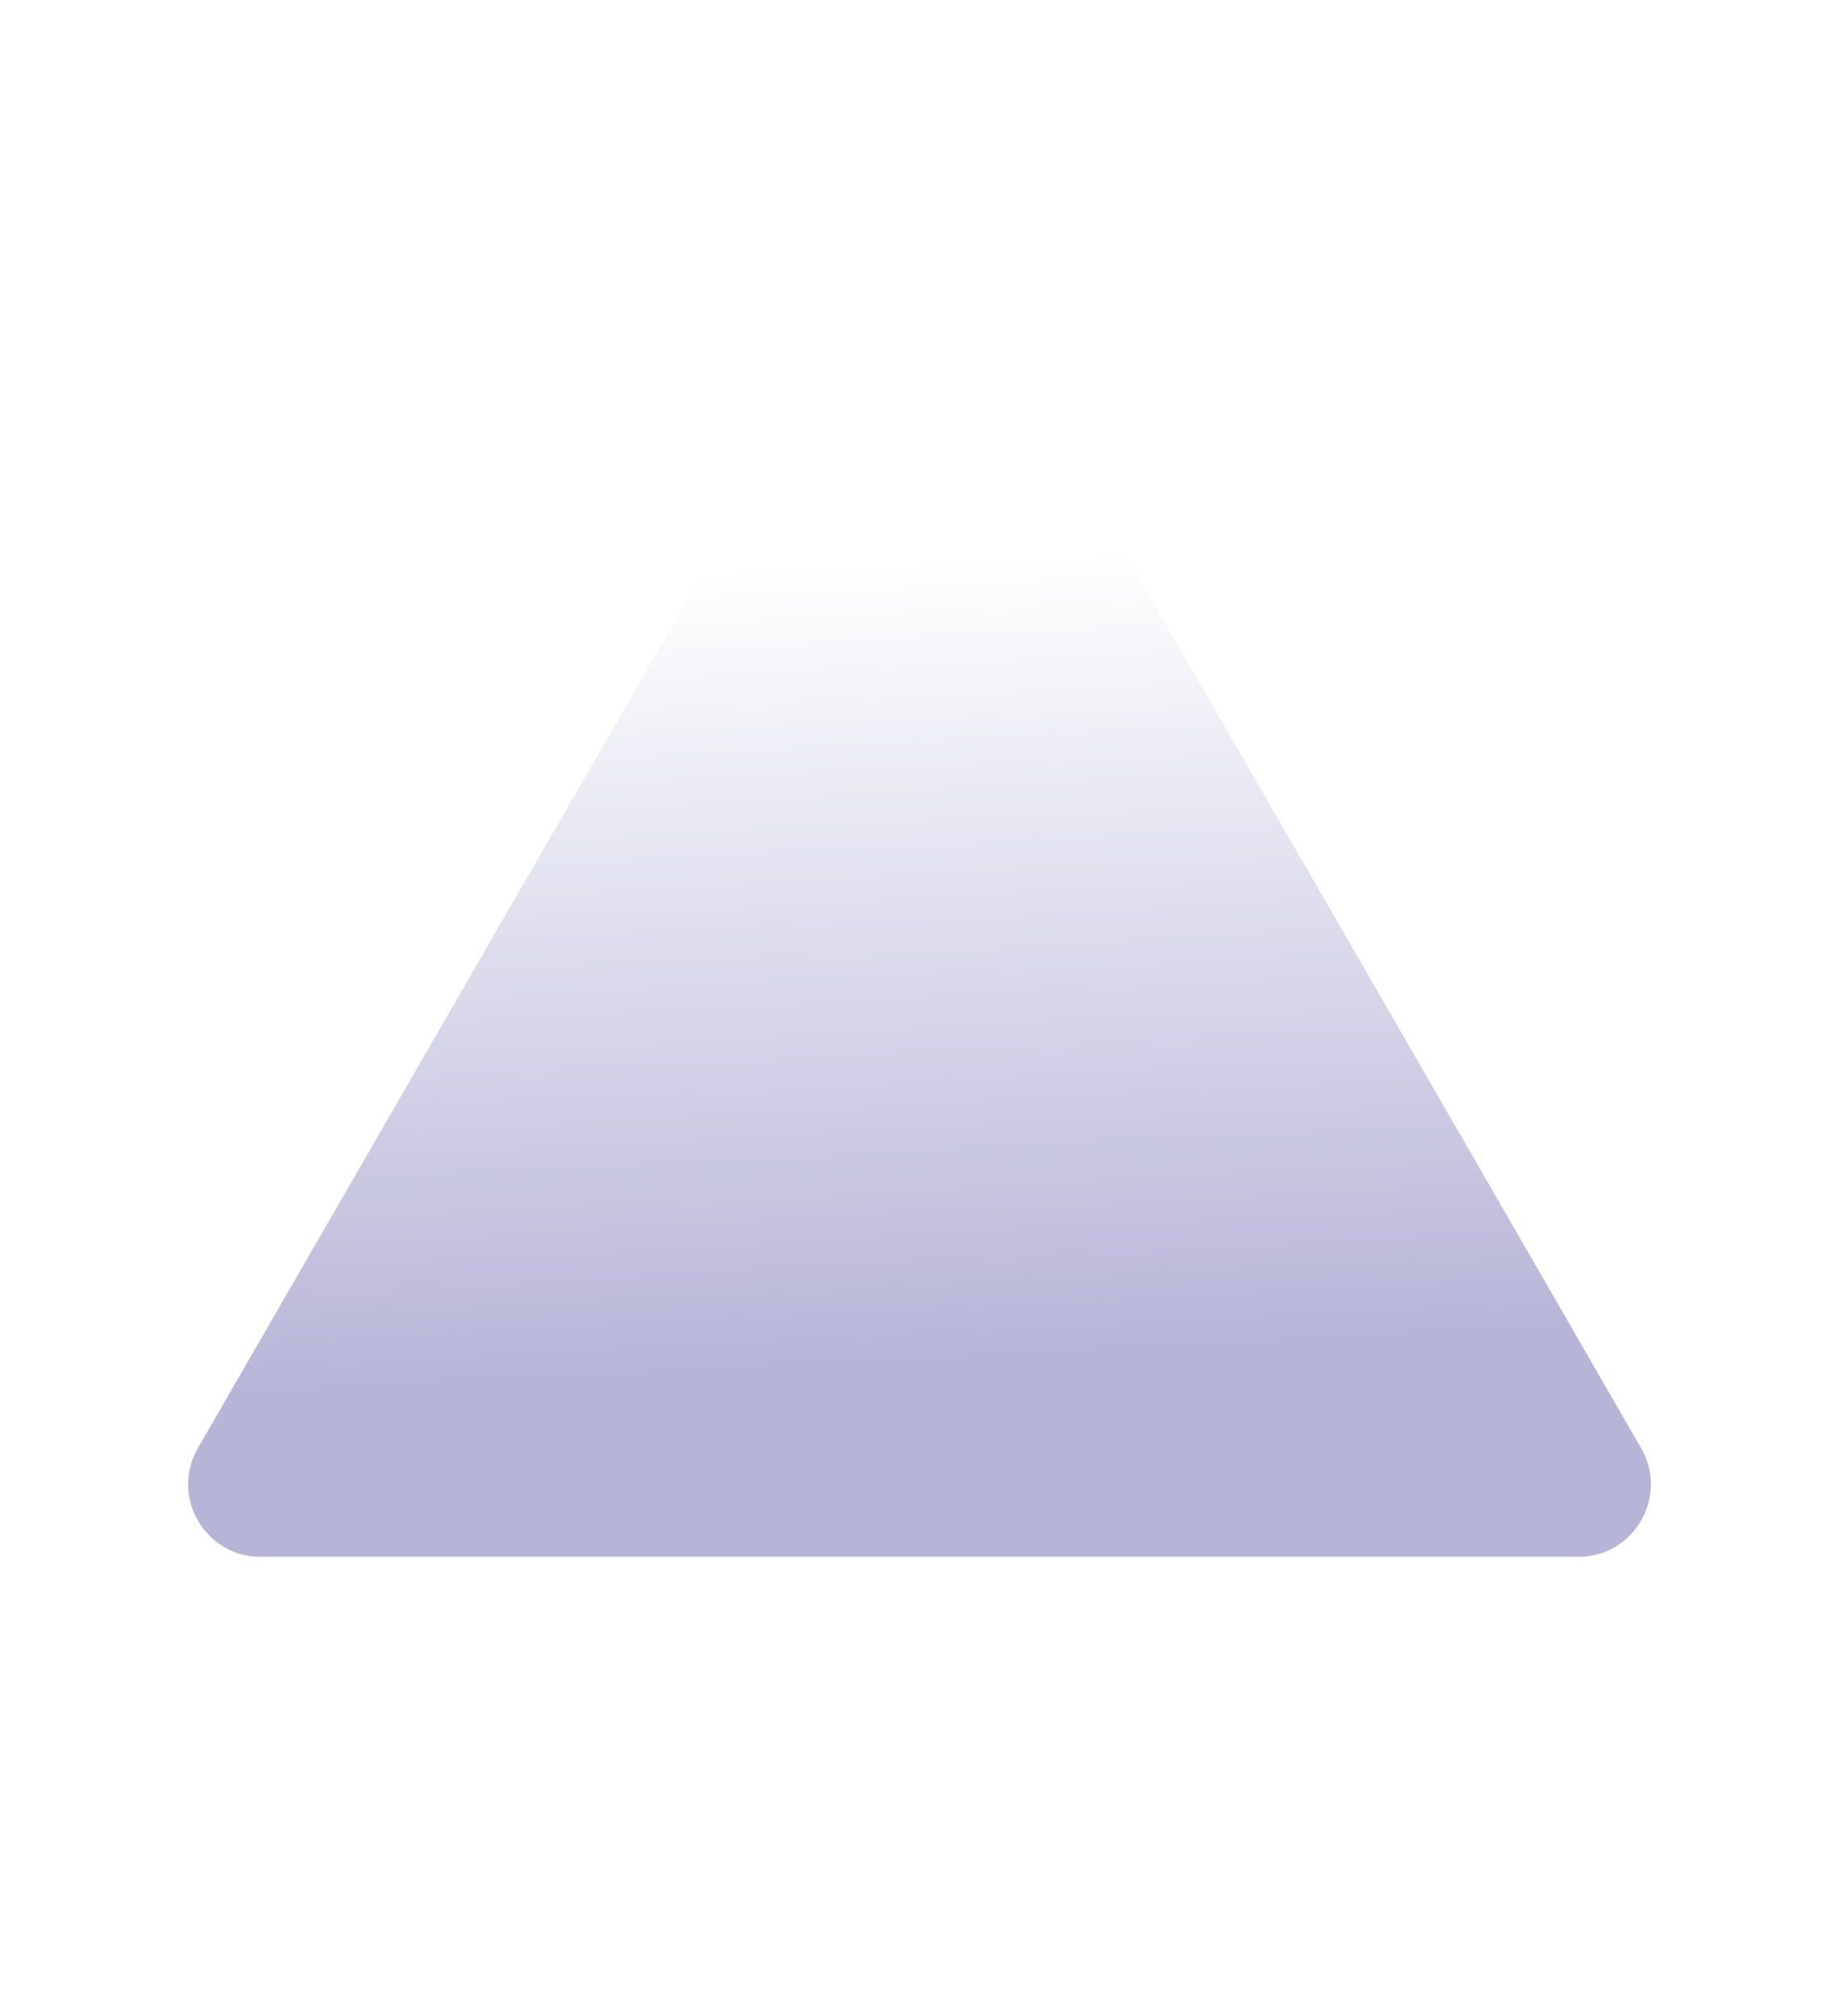 <svg width="418" height="458" viewBox="0 0 418 458" fill="none" xmlns="http://www.w3.org/2000/svg">
<g opacity="0.4">
<path d="M194.736 9.23C201.075 -1.75 216.923 -1.75 223.261 9.23L373.017 268.614C379.356 279.593 371.432 293.317 358.755 293.317H59.243C46.565 293.317 38.642 279.593 44.981 268.614L194.736 9.23Z" fill="white"/>
<g filter="url(#filter0_d_6_9944)">
<path d="M194.739 173.912C201.078 162.933 216.925 162.933 223.264 173.912L373.019 433.297C379.358 444.276 371.435 458 358.757 458H59.245C46.568 458 38.644 444.276 44.983 433.297L194.739 173.912Z" fill="url(#paint0_linear_6_9944)"/>
</g>
</g>
<defs>
<filter id="filter0_d_6_9944" x="0.412" y="18.998" width="417.178" height="439.002" filterUnits="userSpaceOnUse" color-interpolation-filters="sRGB">
<feFlood flood-opacity="0" result="BackgroundImageFix"/>
<feColorMatrix in="SourceAlpha" type="matrix" values="0 0 0 0 0 0 0 0 0 0 0 0 0 0 0 0 0 0 127 0" result="hardAlpha"/>
<feOffset dy="-104.34"/>
<feGaussianBlur stdDeviation="21.17"/>
<feComposite in2="hardAlpha" operator="out"/>
<feColorMatrix type="matrix" values="0 0 0 0 0.44 0 0 0 0 0.479 0 0 0 0 1 0 0 0 0.37 0"/>
<feBlend mode="normal" in2="BackgroundImageFix" result="effect1_dropShadow_6_9944"/>
<feBlend mode="normal" in="SourceGraphic" in2="effect1_dropShadow_6_9944" result="shape"/>
</filter>
<linearGradient id="paint0_linear_6_9944" x1="219" y1="231" x2="233.553" y2="522.197" gradientUnits="userSpaceOnUse">
<stop stop-color="white"/>
<stop offset="0.621" stop-color="#4C469B"/>
</linearGradient>
</defs>
</svg>
